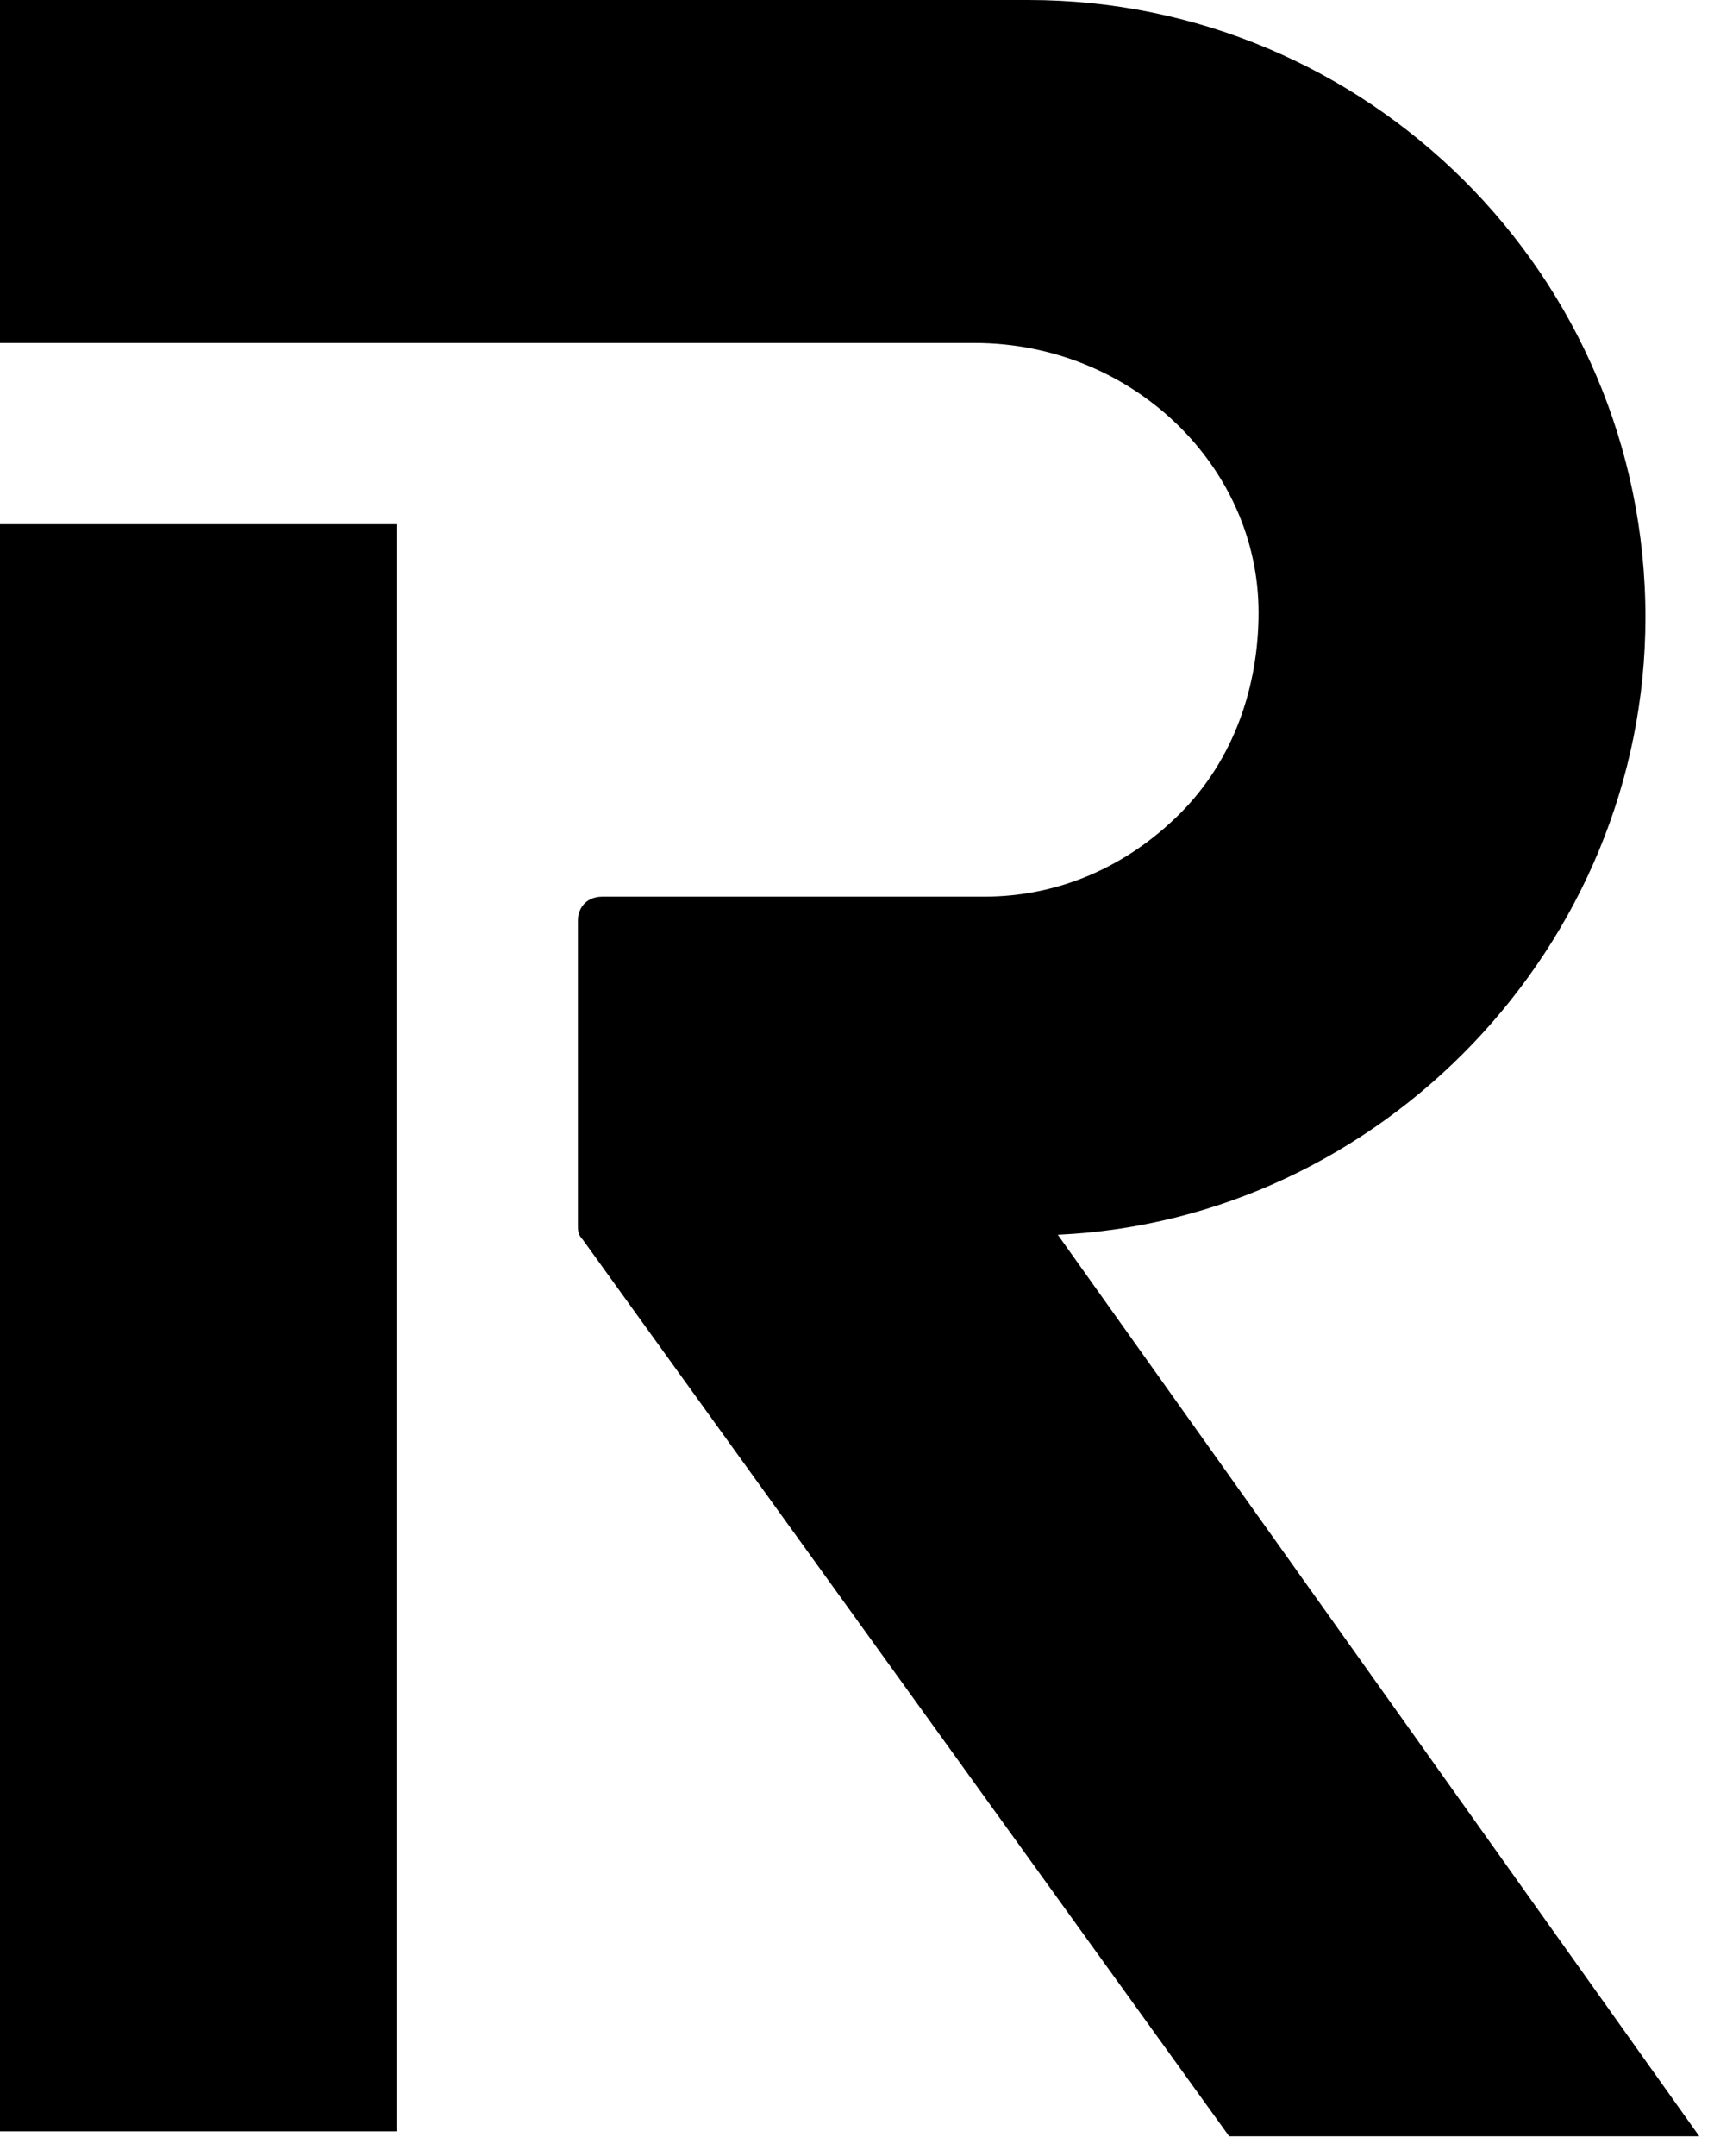 <svg width="35" height="44" viewBox="0 0 35 44" fill="none" xmlns="http://www.w3.org/2000/svg">
<path d="M8.1 10.699H0V43.499H8.1V10.699Z" fill="black"/>
<path d="M33.6 12.6C33.6 5.6 27.9 0 21 0H0V7H19.9C23.1 7 25.7 9.5 25.7 12.5C25.7 14 25.2 15.5 24.1 16.6C23 17.7 21.6 18.3 20.1 18.3H12.3C12 18.3 11.8 18.5 11.8 18.8V25C11.8 25.1 11.8 25.2 11.9 25.3L25.1 43.6H34.7L21.6 25.2C28.2 24.9 33.6 19.3 33.6 12.6Z" fill="black"/>
</svg>
